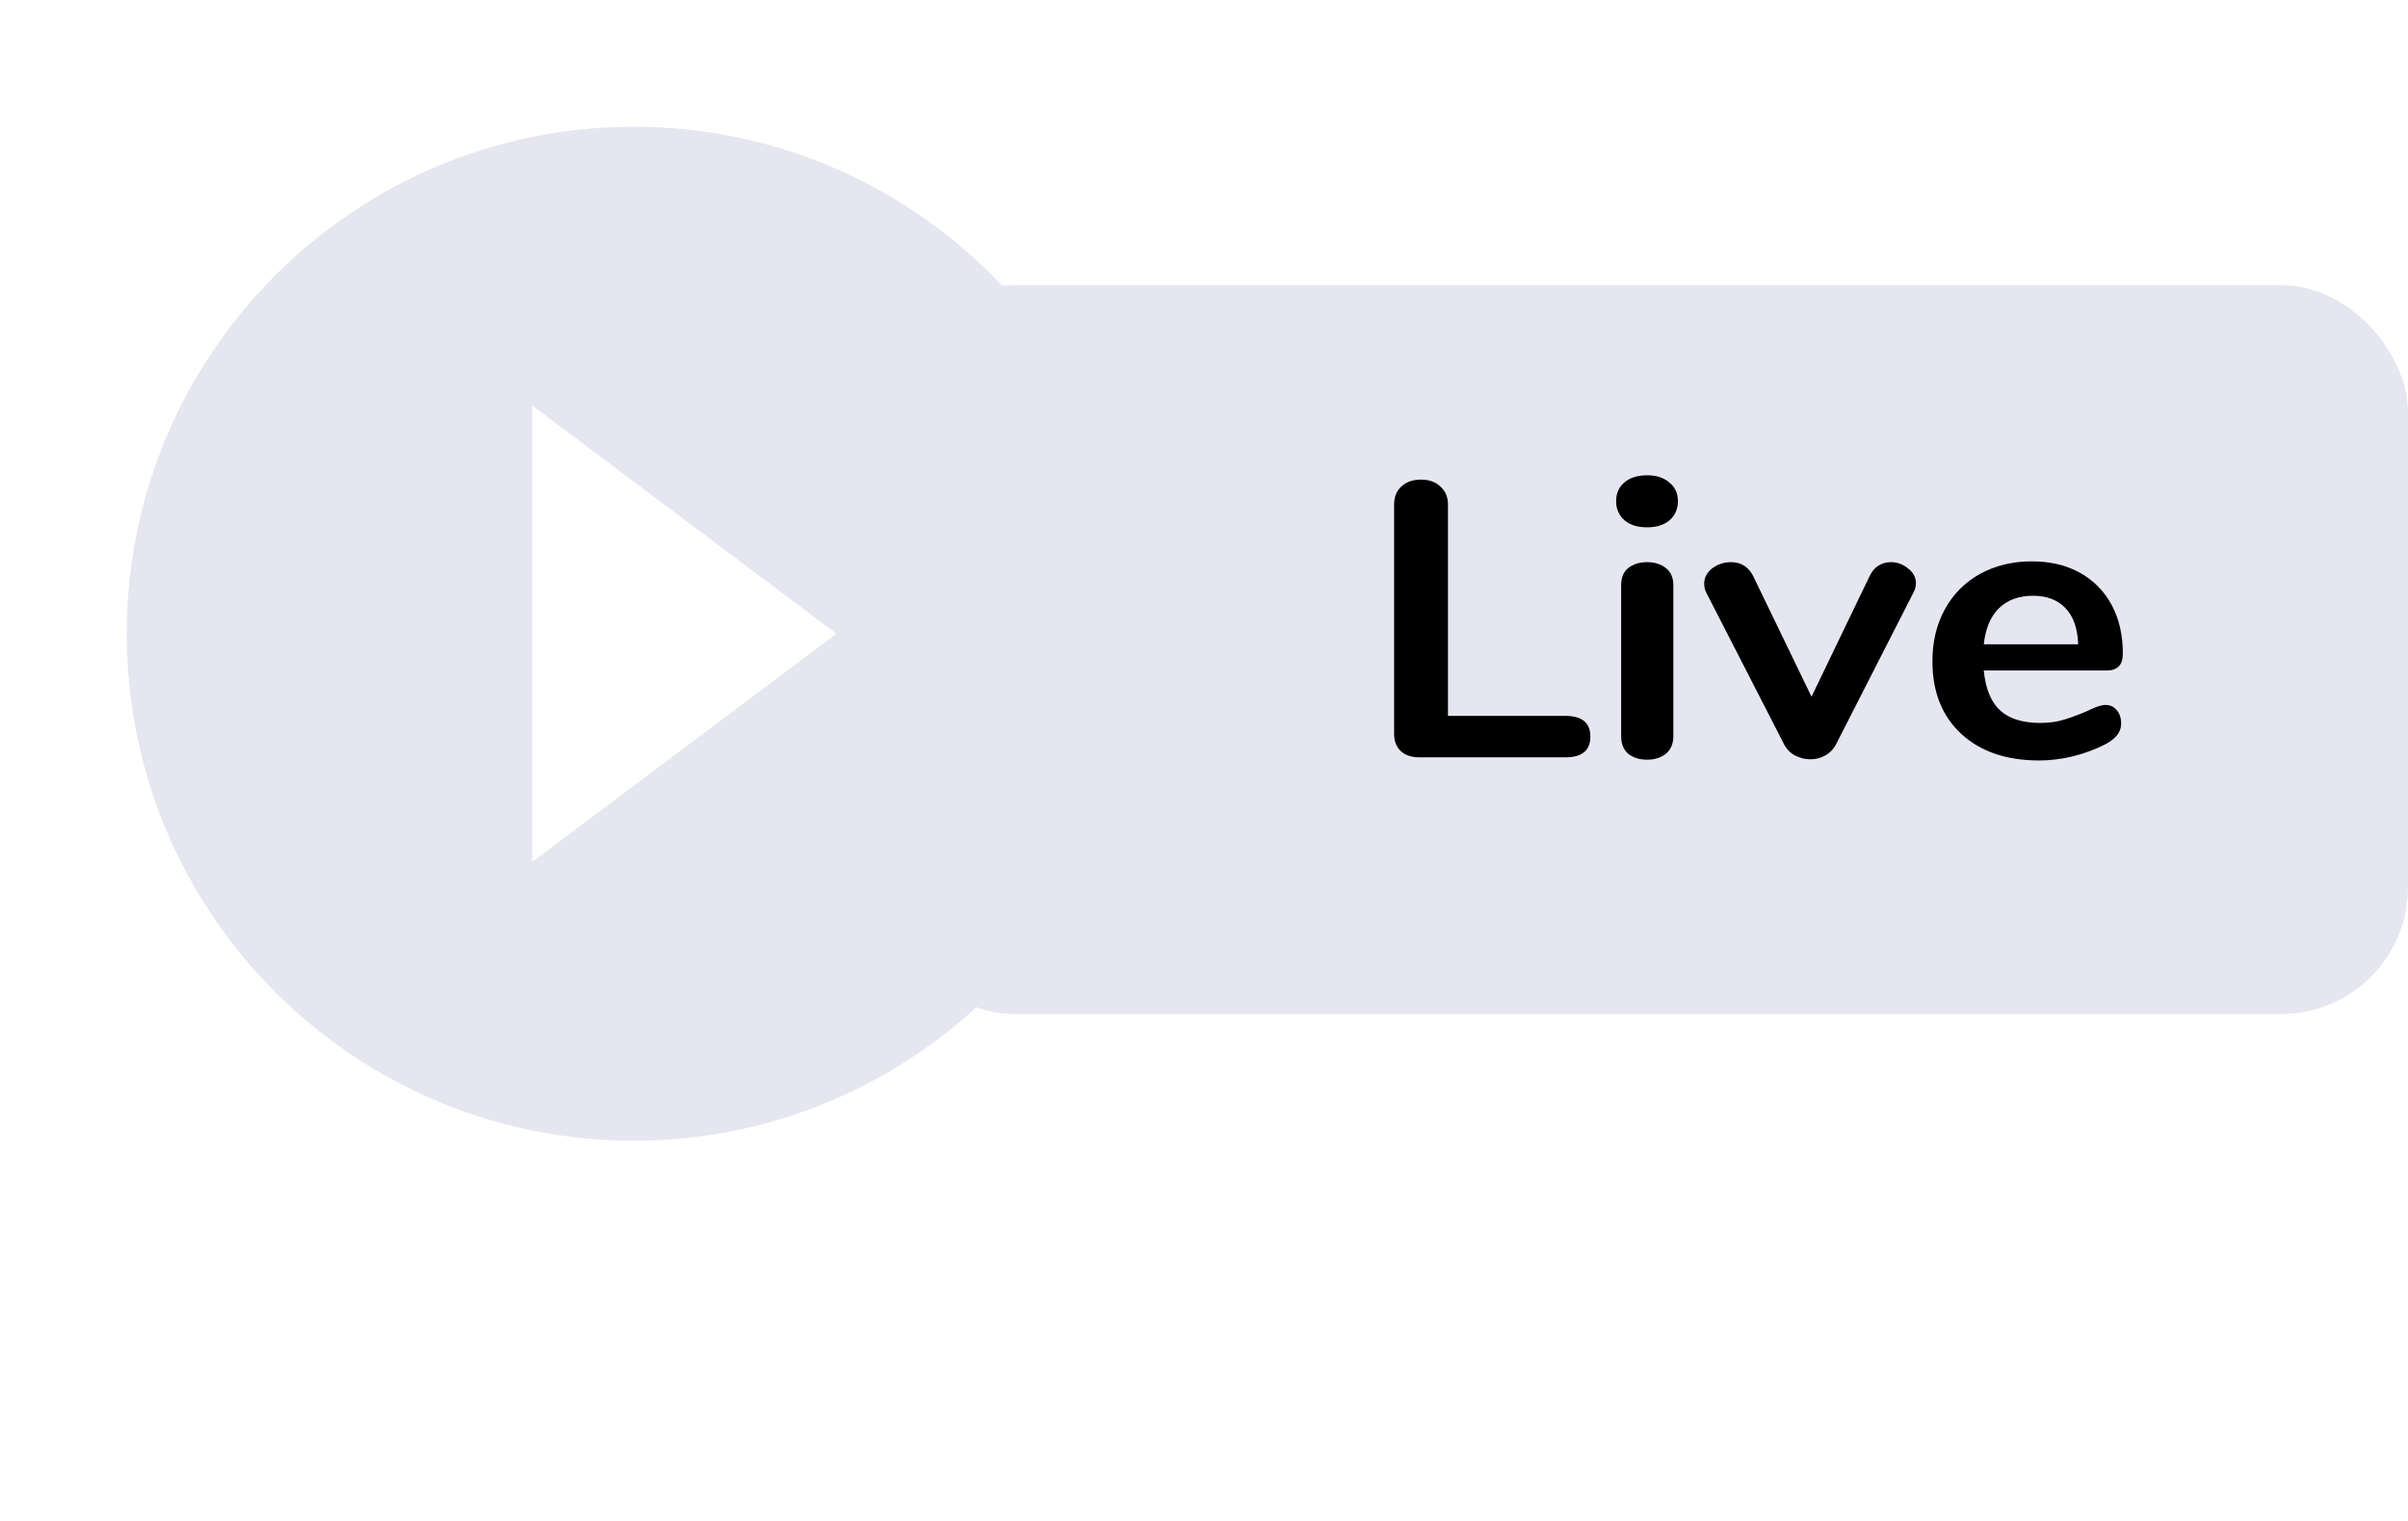 <svg width="76" height="48" viewBox="0 0 76 48" fill="none" xmlns="http://www.w3.org/2000/svg">
<rect x="28" y="9" width="48" height="23" rx="4" fill="#E6E6F1"/>
<path d="M44.804 23.901C44.549 23.901 44.352 23.835 44.211 23.704C44.07 23.572 44 23.391 44 23.16V15.926C44 15.687 44.075 15.498 44.224 15.358C44.382 15.21 44.589 15.136 44.843 15.136C45.107 15.136 45.313 15.21 45.463 15.358C45.621 15.498 45.7 15.687 45.7 15.926V22.593H49.404C49.931 22.593 50.194 22.811 50.194 23.247C50.194 23.683 49.931 23.901 49.404 23.901H44.804Z" fill="black"/>
<path d="M51.983 23.975C51.745 23.975 51.548 23.914 51.389 23.79C51.24 23.658 51.166 23.473 51.166 23.235V18.469C51.166 18.23 51.24 18.049 51.389 17.926C51.548 17.802 51.745 17.741 51.983 17.741C52.22 17.741 52.417 17.802 52.576 17.926C52.734 18.049 52.813 18.23 52.813 18.469V23.235C52.813 23.473 52.734 23.658 52.576 23.79C52.417 23.914 52.22 23.975 51.983 23.975ZM51.983 16.642C51.684 16.642 51.447 16.568 51.271 16.42C51.095 16.263 51.007 16.062 51.007 15.815C51.007 15.568 51.095 15.37 51.271 15.222C51.447 15.074 51.684 15 51.983 15C52.273 15 52.505 15.074 52.681 15.222C52.866 15.37 52.958 15.568 52.958 15.815C52.958 16.062 52.87 16.263 52.694 16.42C52.519 16.568 52.281 16.642 51.983 16.642Z" fill="black"/>
<path d="M59.006 18.185C59.076 18.037 59.169 17.926 59.283 17.852C59.406 17.778 59.538 17.741 59.678 17.741C59.88 17.741 60.06 17.807 60.218 17.938C60.385 18.062 60.469 18.218 60.469 18.407C60.469 18.506 60.443 18.605 60.39 18.704L57.952 23.482C57.873 23.638 57.758 23.757 57.609 23.84C57.468 23.922 57.31 23.963 57.135 23.963C56.968 23.963 56.805 23.922 56.647 23.84C56.498 23.757 56.383 23.638 56.304 23.482L53.853 18.704C53.809 18.621 53.787 18.527 53.787 18.42C53.787 18.23 53.87 18.07 54.037 17.938C54.213 17.807 54.411 17.741 54.63 17.741C54.947 17.741 55.18 17.885 55.329 18.173L57.174 21.988L59.006 18.185Z" fill="black"/>
<path d="M66.447 22.247C66.596 22.247 66.714 22.3 66.802 22.407C66.899 22.514 66.947 22.658 66.947 22.84C66.947 23.095 66.785 23.309 66.46 23.482C66.161 23.638 65.823 23.765 65.445 23.864C65.067 23.955 64.707 24 64.364 24C63.327 24 62.506 23.72 61.9 23.16C61.293 22.601 60.99 21.835 60.99 20.864C60.99 20.247 61.122 19.7 61.386 19.222C61.649 18.745 62.018 18.375 62.493 18.111C62.976 17.848 63.521 17.716 64.127 17.716C64.707 17.716 65.212 17.835 65.642 18.074C66.073 18.313 66.407 18.65 66.644 19.086C66.881 19.523 67 20.037 67 20.63C67 20.983 66.833 21.16 66.499 21.16H62.611C62.664 21.728 62.835 22.148 63.125 22.42C63.415 22.683 63.837 22.815 64.391 22.815C64.672 22.815 64.918 22.782 65.129 22.716C65.348 22.65 65.594 22.56 65.867 22.444C66.13 22.313 66.323 22.247 66.447 22.247ZM64.166 18.802C63.718 18.802 63.358 18.934 63.086 19.198C62.822 19.461 62.664 19.84 62.611 20.333H65.59C65.572 19.831 65.44 19.453 65.194 19.198C64.948 18.934 64.606 18.802 64.166 18.802Z" fill="black"/>
<path d="M20 4C11.168 4 4 11.168 4 20C4 28.832 11.168 36 20 36C28.832 36 36 28.832 36 20C36 11.168 28.832 4 20 4ZM16.8 27.2V12.8L26.4 20L16.8 27.2Z" fill="#E6E6F1"/>
</svg>
